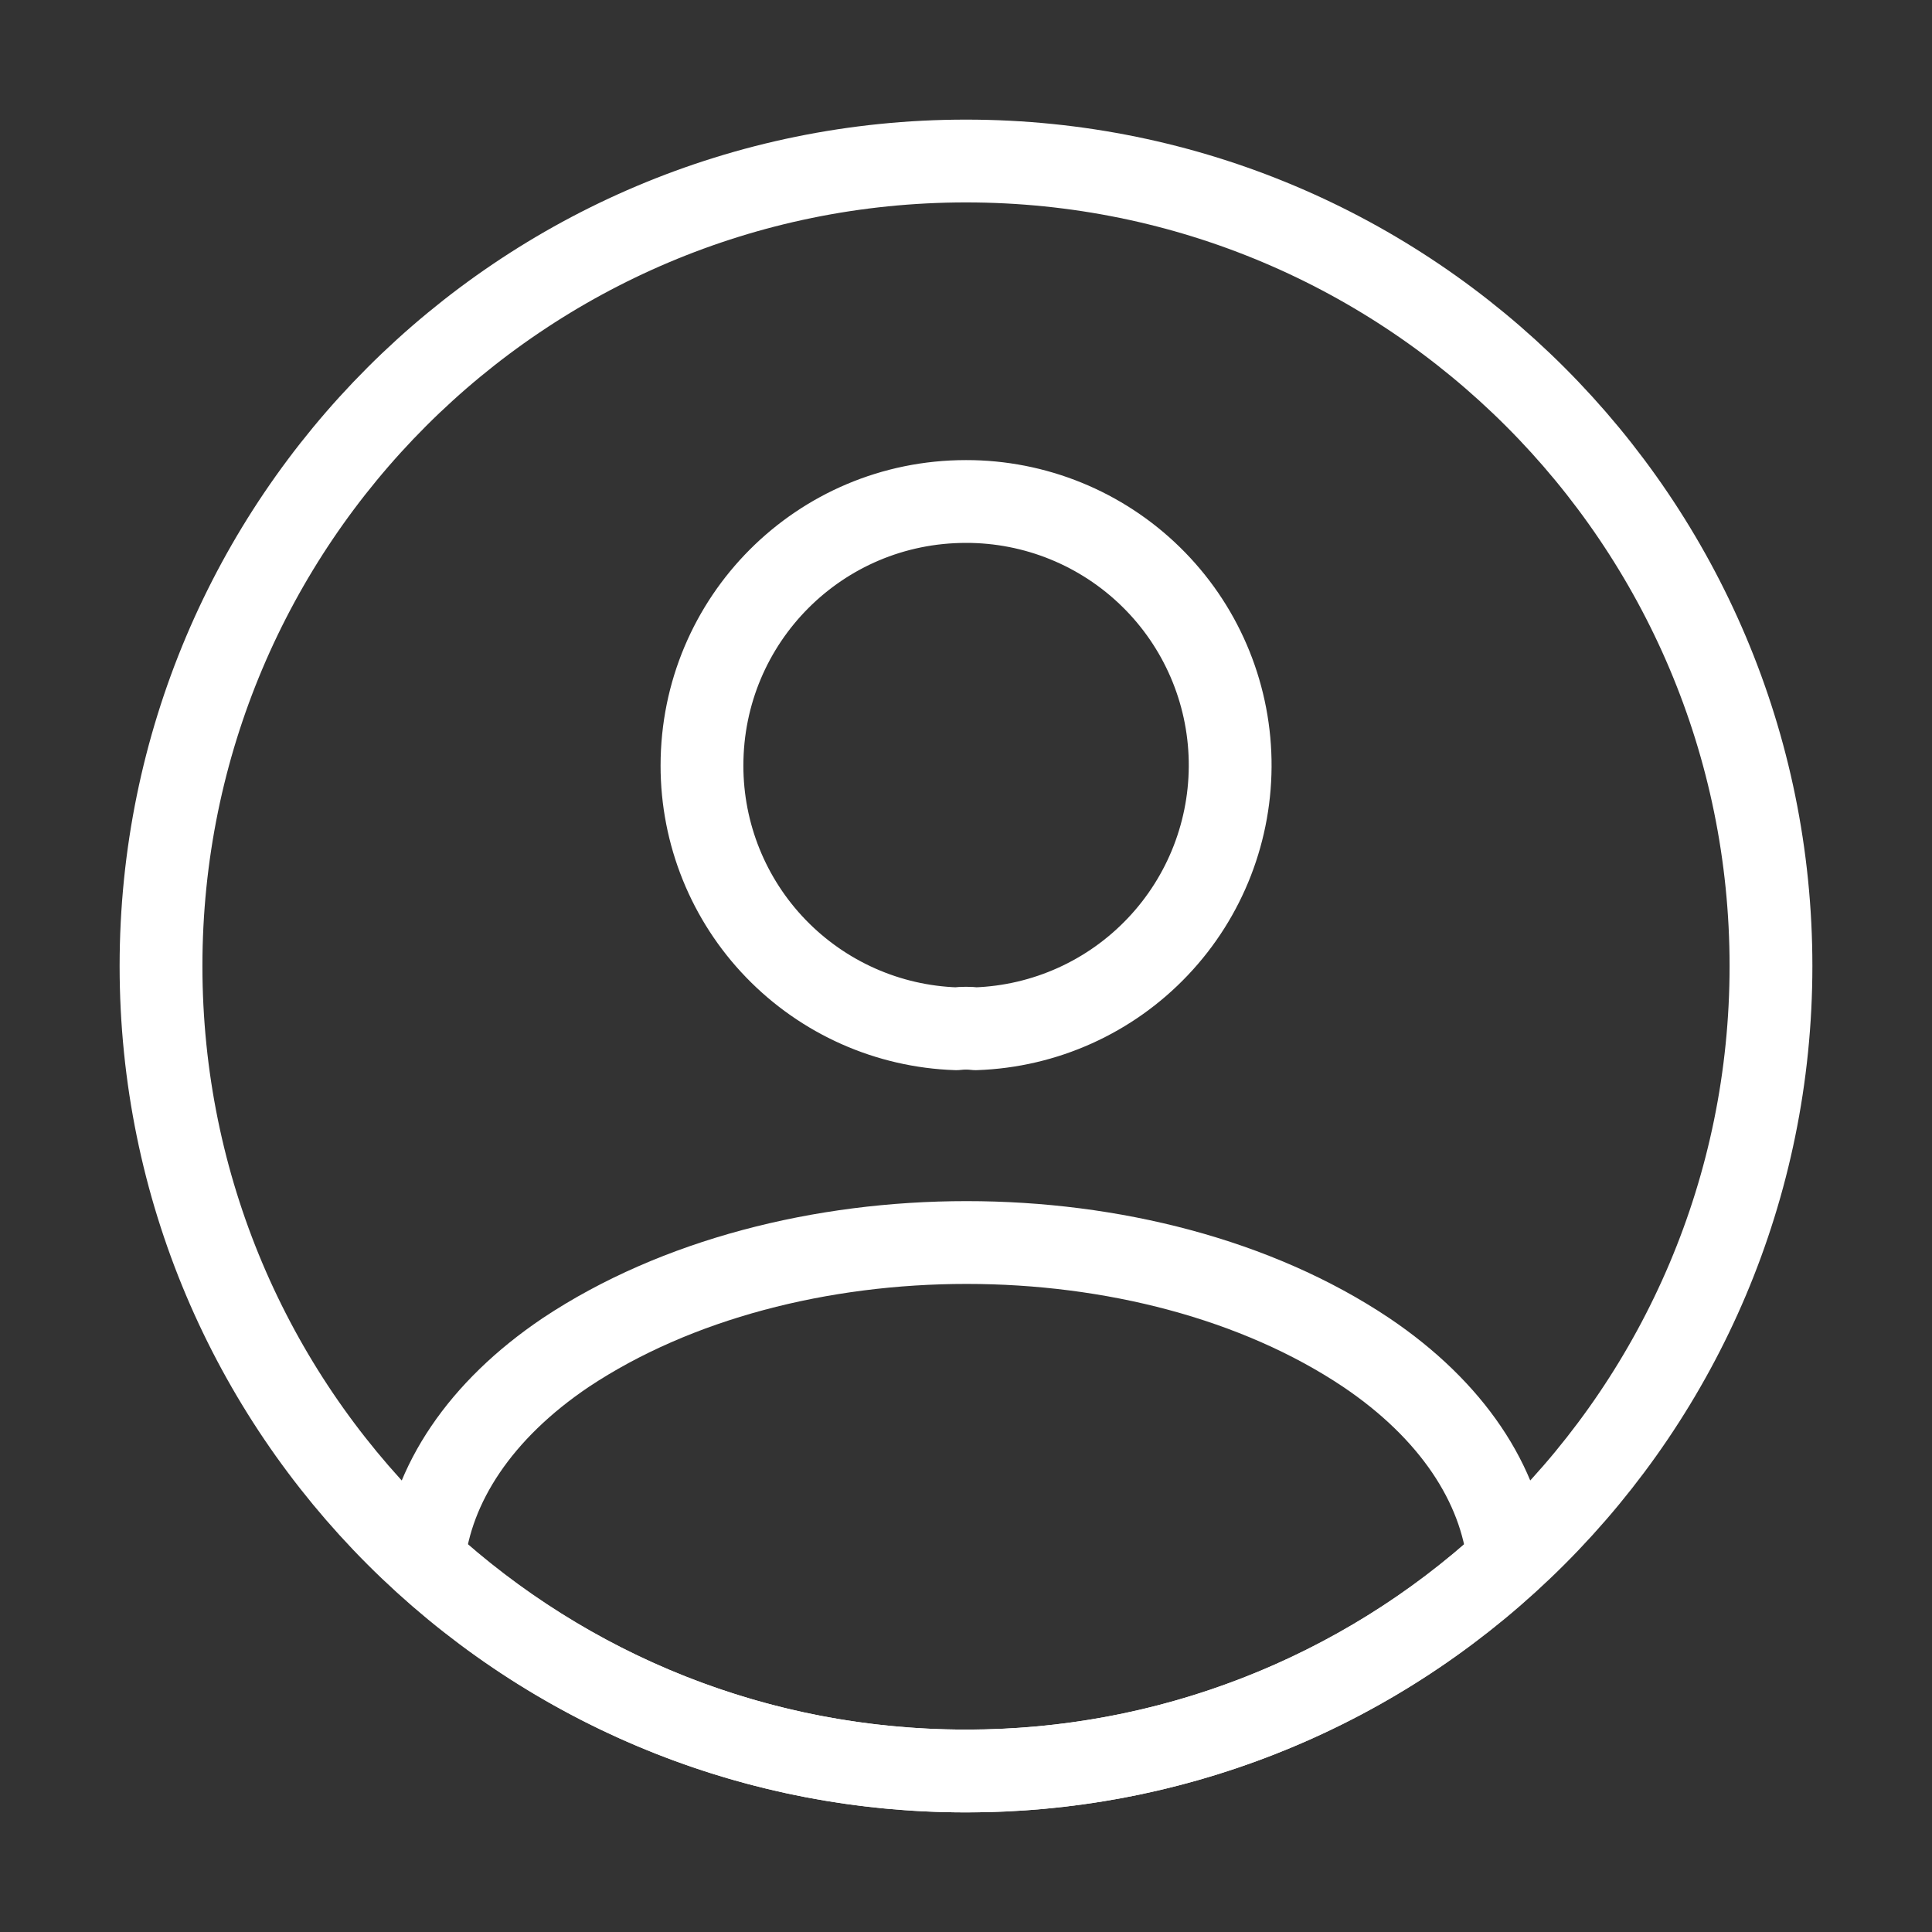 <svg width="35" height="35" viewBox="0 0 35 35" fill="none" xmlns="http://www.w3.org/2000/svg">
    <rect x="0" y="0" width="35" height="35" fill="#333333" stroke="none"/>
    <path d="M17.675 18.637C17.559 18.623 17.441 18.623 17.325 18.637C16.088 18.596 14.916 18.075 14.056 17.185C13.196 16.296 12.716 15.106 12.717 13.869C12.717 11.229 14.846 9.085 17.5 9.085C18.753 9.083 19.957 9.574 20.852 10.451C21.748 11.328 22.262 12.522 22.285 13.775C22.308 15.028 21.838 16.241 20.975 17.15C20.113 18.06 18.928 18.594 17.675 18.637V18.637ZM27.329 28.262C24.649 30.726 21.14 32.09 17.5 32.083C13.708 32.083 10.267 30.64 7.671 28.262C7.817 26.892 8.692 25.55 10.252 24.5C14.248 21.846 20.781 21.846 24.748 24.5C26.308 25.55 27.183 26.892 27.329 28.262V28.262Z" stroke="white" stroke-width="1.5" stroke-linecap="round" stroke-linejoin="round"/>
    <path d="M17.5 32.083C25.554 32.083 32.083 25.554 32.083 17.5C32.083 9.446 25.554 2.917 17.5 2.917C9.445 2.917 2.917 9.446 2.917 17.5C2.917 25.554 9.445 32.083 17.5 32.083Z" stroke="white" stroke-width="1.5" stroke-linecap="round" stroke-linejoin="round"/>
</svg>
